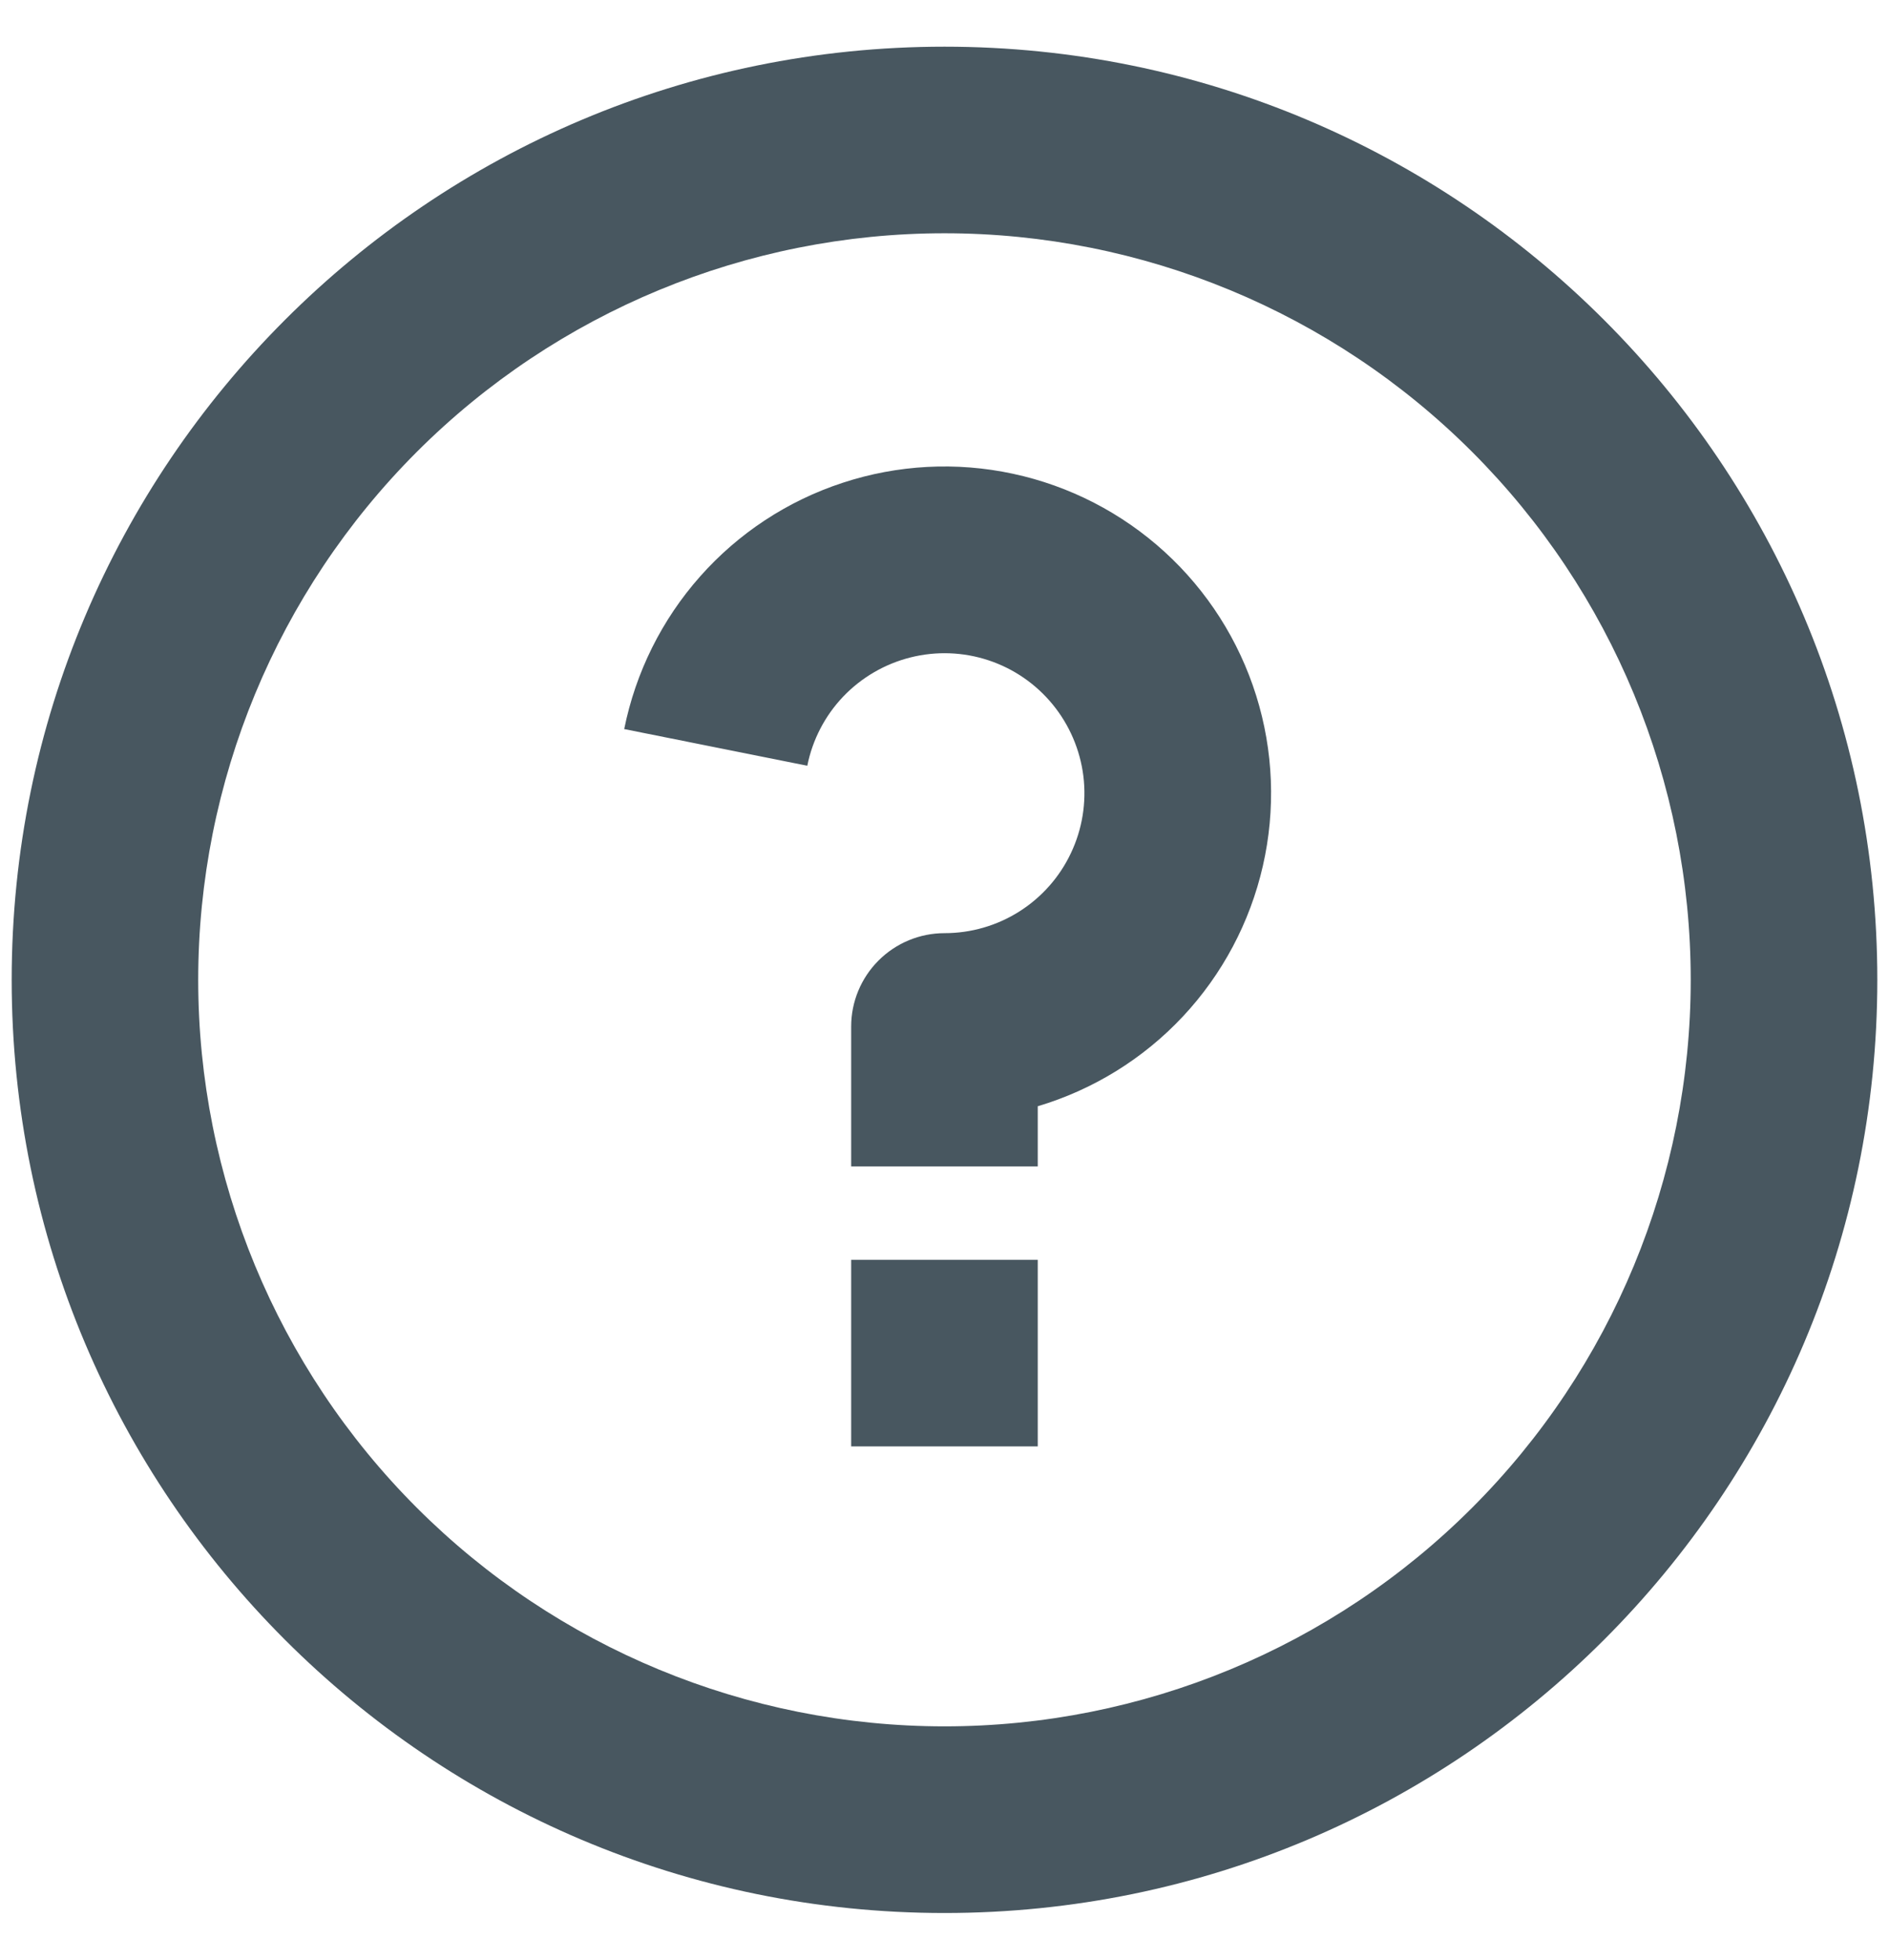 <svg width="27" height="28" viewBox="0 0 27 28" fill="none" xmlns="http://www.w3.org/2000/svg">
<path d="M13.5 27.333C6.136 27.333 0.167 21.364 0.167 14C0.167 6.636 6.136 0.667 13.5 0.667C20.864 0.667 26.833 6.636 26.833 14C26.833 21.364 20.864 27.333 13.5 27.333ZM13.5 24.666C16.329 24.666 19.042 23.543 21.042 21.542C23.043 19.542 24.166 16.829 24.166 14C24.166 11.171 23.043 8.458 21.042 6.457C19.042 4.457 16.329 3.333 13.5 3.333C10.671 3.333 7.958 4.457 5.957 6.457C3.957 8.458 2.833 11.171 2.833 14C2.833 16.829 3.957 19.542 5.957 21.542C7.958 23.543 10.671 24.666 13.5 24.666ZM12.166 18H14.833V20.666H12.166V18ZM14.833 15.806V16.666H12.166V14.666C12.166 14.313 12.307 13.974 12.557 13.724C12.807 13.474 13.146 13.333 13.5 13.333C13.879 13.333 14.25 13.226 14.57 13.023C14.89 12.82 15.146 12.531 15.307 12.189C15.47 11.846 15.531 11.465 15.485 11.089C15.438 10.713 15.286 10.358 15.046 10.065C14.806 9.772 14.488 9.553 14.128 9.434C13.768 9.315 13.383 9.301 13.015 9.393C12.648 9.485 12.314 9.679 12.052 9.953C11.791 10.227 11.613 10.57 11.539 10.941L8.922 10.417C9.085 9.607 9.459 8.854 10.008 8.235C10.556 7.617 11.259 7.155 12.045 6.898C12.83 6.64 13.67 6.595 14.478 6.769C15.286 6.942 16.034 7.327 16.645 7.884C17.256 8.441 17.708 9.15 17.955 9.939C18.202 10.727 18.235 11.568 18.05 12.374C17.866 13.179 17.471 13.922 16.906 14.525C16.341 15.128 15.625 15.57 14.833 15.806Z" fill="#485760"/>
</svg>
